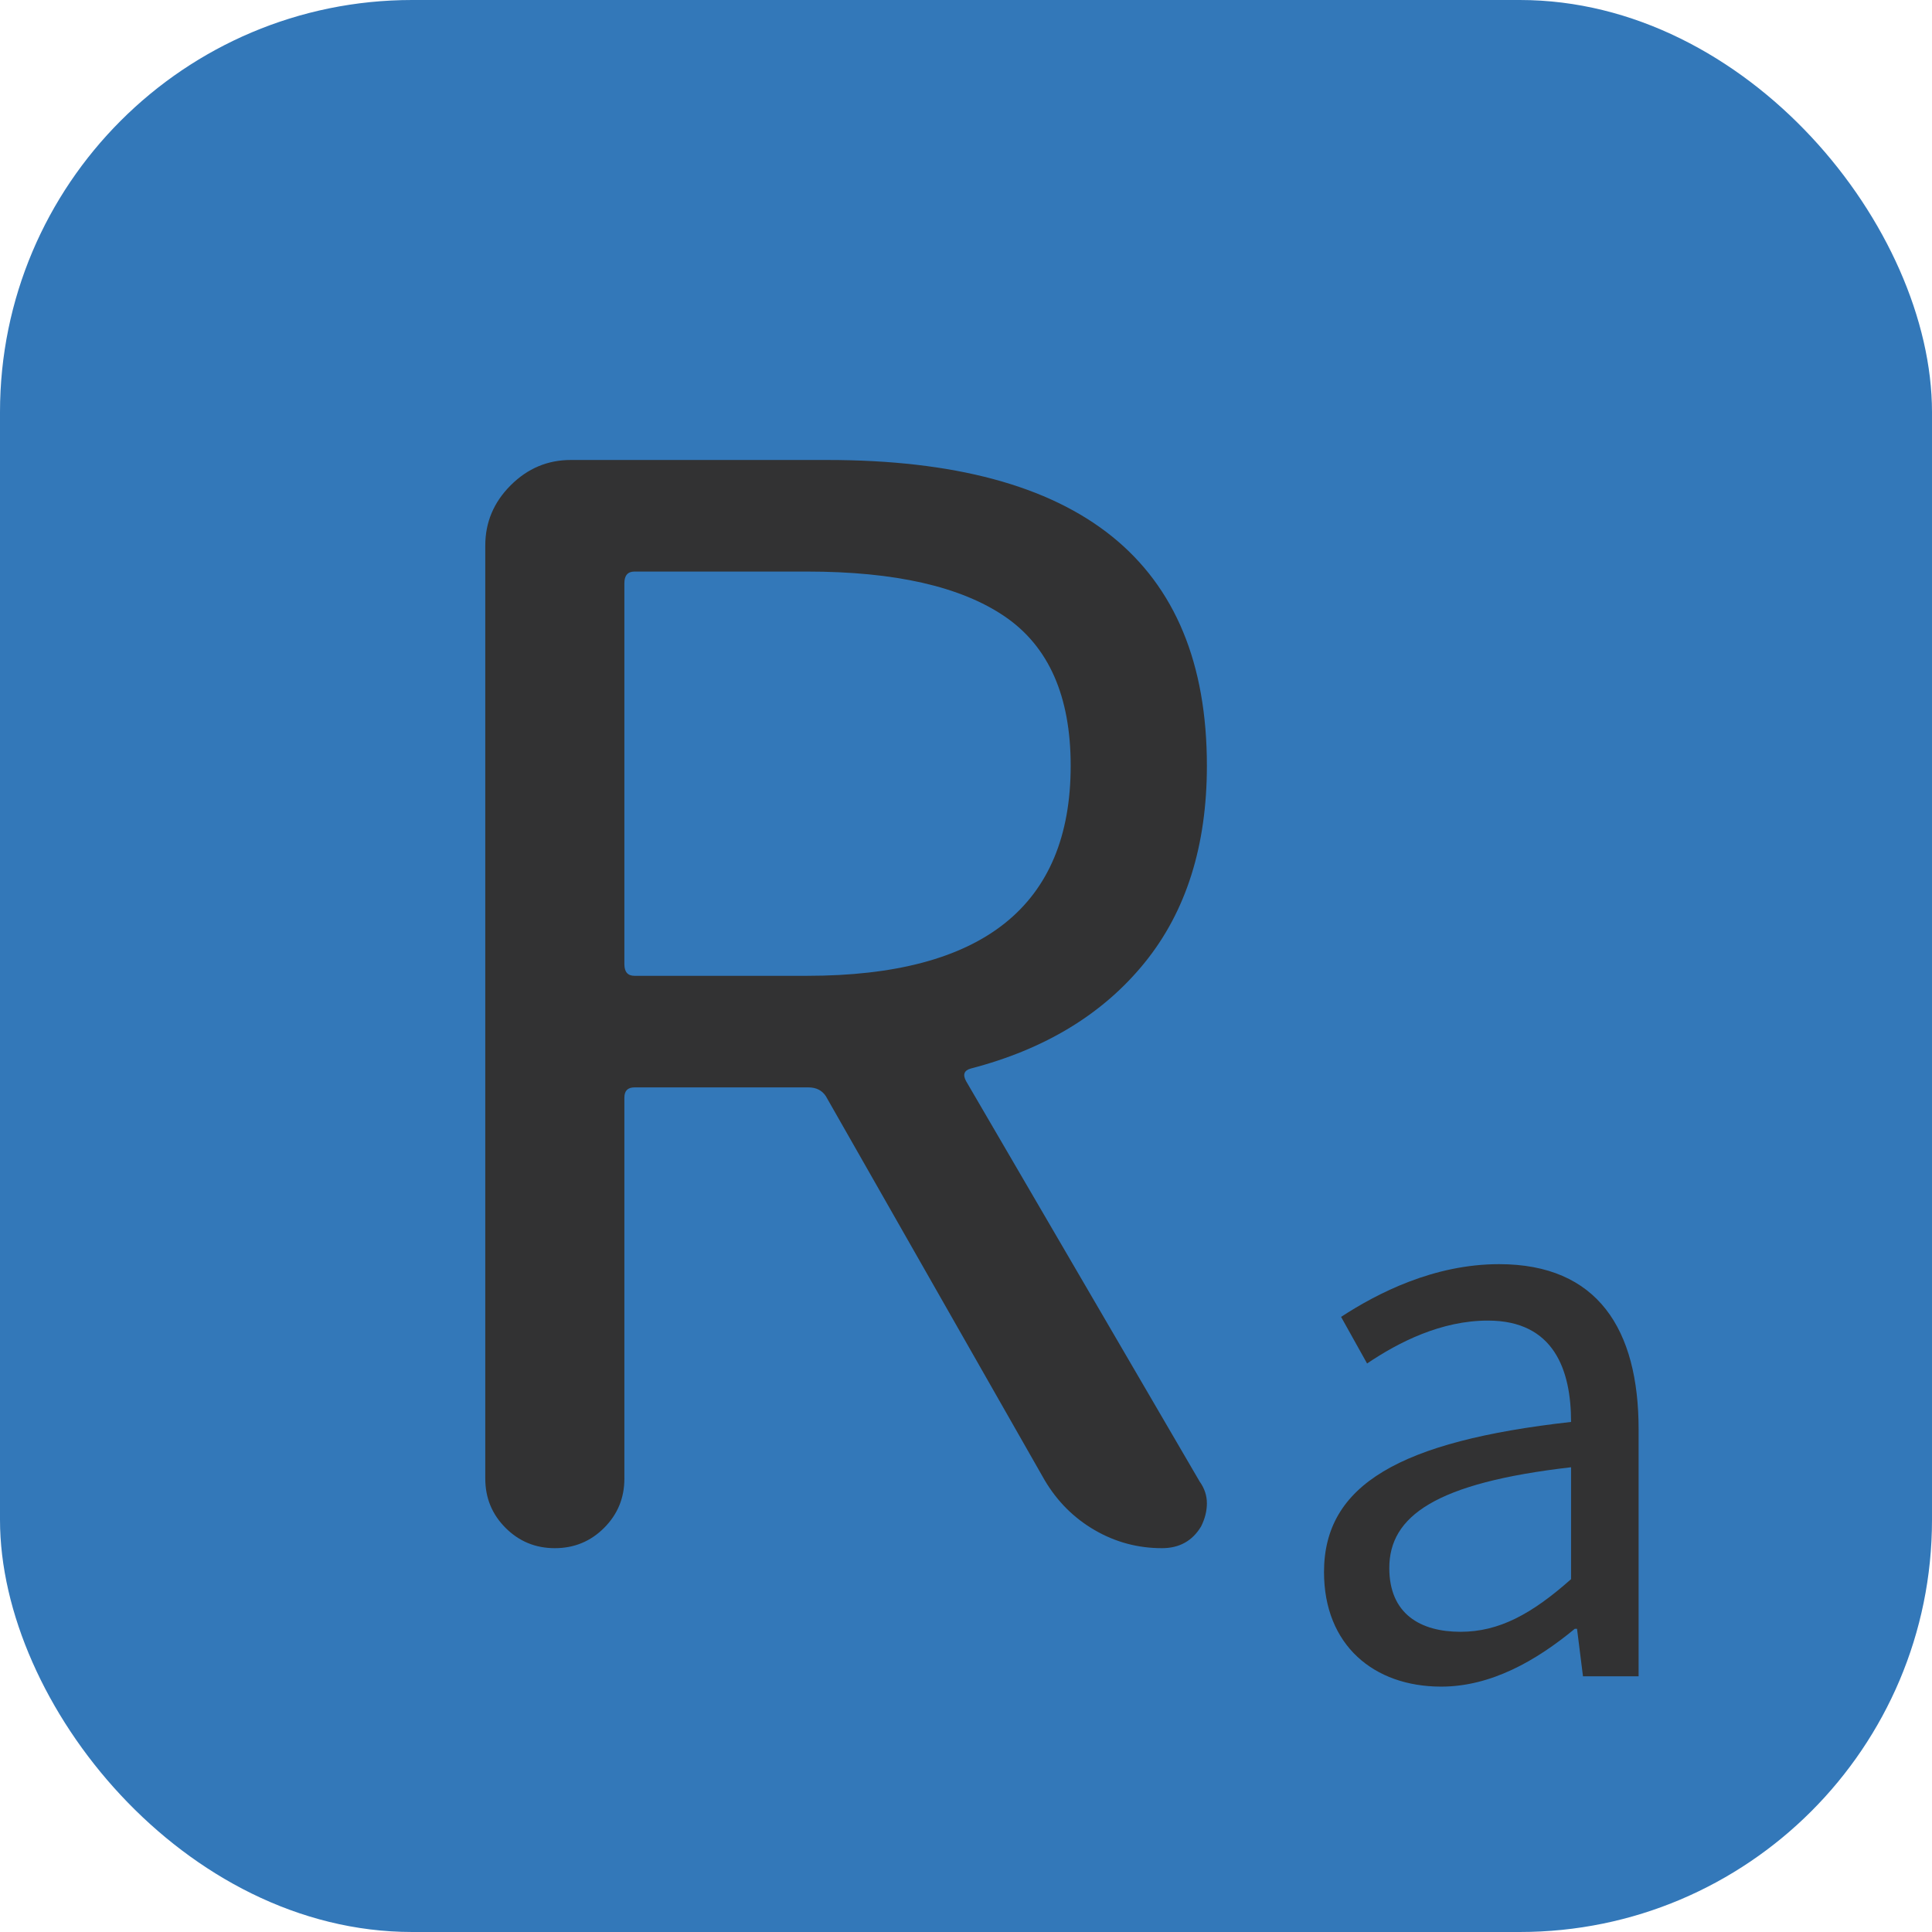 <svg xmlns="http://www.w3.org/2000/svg" xmlns:xlink="http://www.w3.org/1999/xlink" fill="none" version="1.1" width="375" height="375" viewBox="0 0 375 375"><defs><filter id="master_svg1_9_2" filterUnits="objectBoundingBox" color-interpolation-filters="sRGB" x="0" y="0" width="375" height="375"><feFlood flood-opacity="0" result="BackgroundImageFix"/><feBlend mode="normal" in="SourceGraphic" in2="BackgroundImageFix" result="shape"/><feGaussianBlur in="BackgroundImage" stdDeviation="5"/><feComposite in2="SourceAlpha" operator="in" result="effect1_foregroundBlur"/><feBlend mode="normal" in="SourceGraphic" in2="effect1_foregroundBlur" result="shape"/></filter><filter id="master_svg2_9_00" filterUnits="objectBoundingBox" color-interpolation-filters="sRGB" x="-20" y="-16" width="223" height="468"><feFlood flood-opacity="0" result="BackgroundImageFix"/><feColorMatrix in="SourceAlpha" type="matrix" values="0 0 0 0 0 0 0 0 0 0 0 0 0 0 0 0 0 0 127 0"/><feOffset dy="4" dx="0"/><feGaussianBlur stdDeviation="5"/><feColorMatrix type="matrix" values="0 0 0 0 0 0 0 0 0 0 0 0 0 0 0 0 0 0 0.302 0"/><feBlend mode="normal" in2="BackgroundImageFix" result="effect1_dropShadow"/><feBlend mode="normal" in="SourceGraphic" in2="effect1_dropShadow" result="shape"/></filter><filter id="master_svg3_9_045" filterUnits="objectBoundingBox" color-interpolation-filters="sRGB" x="-20" y="-16" width="121" height="249"><feFlood flood-opacity="0" result="BackgroundImageFix"/><feColorMatrix in="SourceAlpha" type="matrix" values="0 0 0 0 0 0 0 0 0 0 0 0 0 0 0 0 0 0 127 0"/><feOffset dy="4" dx="0"/><feGaussianBlur stdDeviation="5"/><feColorMatrix type="matrix" values="0 0 0 0 0 0 0 0 0 0 0 0 0 0 0 0 0 0 0.302 0"/><feBlend mode="normal" in2="BackgroundImageFix" result="effect1_dropShadow"/><feBlend mode="normal" in="SourceGraphic" in2="effect1_dropShadow" result="shape"/></filter></defs><clipPath id="master_svg0_9_2"><rect x="0" y="0" width="375" height="375" rx="80"/></clipPath><g filter="url(#master_svg1_9_2)" style="mix-blend-mode:passthrough"><rect x="0" y="0" width="375" height="375" rx="80" fill="#3378B9" fill-opacity="1"/><g><g filter="url(#master_svg2_9_00)" style="mix-blend-mode:passthrough"><path d="M123.162,106.938Q121.193,106.938,121.193,109.188L121.193,183.156Q121.193,185.406,123.162,185.406L156.631,185.406Q207.818,185.406,207.818,144.625Q207.818,124.375,195.022,115.656Q182.225,106.938,156.631,106.938L123.162,106.938ZM232.85,283.562Q234.256,285.531,234.256,287.781Q234.256,290.031,233.131,292.281Q230.6,296.5,225.537,296.5Q218.506,296.5,212.459,292.984Q206.412,289.469,202.756,283.281L160.287,208.75Q159.162,207.062,156.912,207.062L123.162,207.062Q121.193,207.062,121.193,209.031L121.193,283Q121.193,288.625,117.256,292.562Q113.318,296.5,107.693,296.5Q102.068,296.5,98.131,292.562Q94.193,288.625,94.193,283L94.193,101.875Q94.193,95.125,99.115,90.203Q104.037,85.281,110.787,85.281L160.568,85.281Q234.256,85.281,234.256,144.625Q234.256,167.969,222.162,182.875Q210.068,197.781,188.412,203.406Q186.444,203.969,187.568,205.938L232.85,283.562Z" fill="#323233" fill-opacity="1"/></g><g filter="url(#master_svg3_9_045)" style="mix-blend-mode:passthrough"><path d="M279.74,323.372C289.396,323.372,298.178,318.341,305.662,312.153L306.1,312.153L307.256,321.372L318.053,321.372L318.053,273.434C318.053,254.044,310.131,241.372,290.975,241.372C278.303,241.372,267.365,246.997,260.303,251.606L265.35,260.653C271.537,256.481,279.74,252.325,288.818,252.325C301.631,252.325,304.943,261.934,304.943,271.997C271.678,275.731,256.99,284.2,256.99,301.138C256.99,315.31,266.646,323.372,279.74,323.372ZM283.49,312.731C275.709,312.731,269.662,309.278,269.662,300.356C269.662,290.294,278.6,283.825,304.943,280.794L304.943,302.513C297.318,309.278,290.975,312.731,283.49,312.731Z" fill="#323233" fill-opacity="1"/></g></g></g></svg>